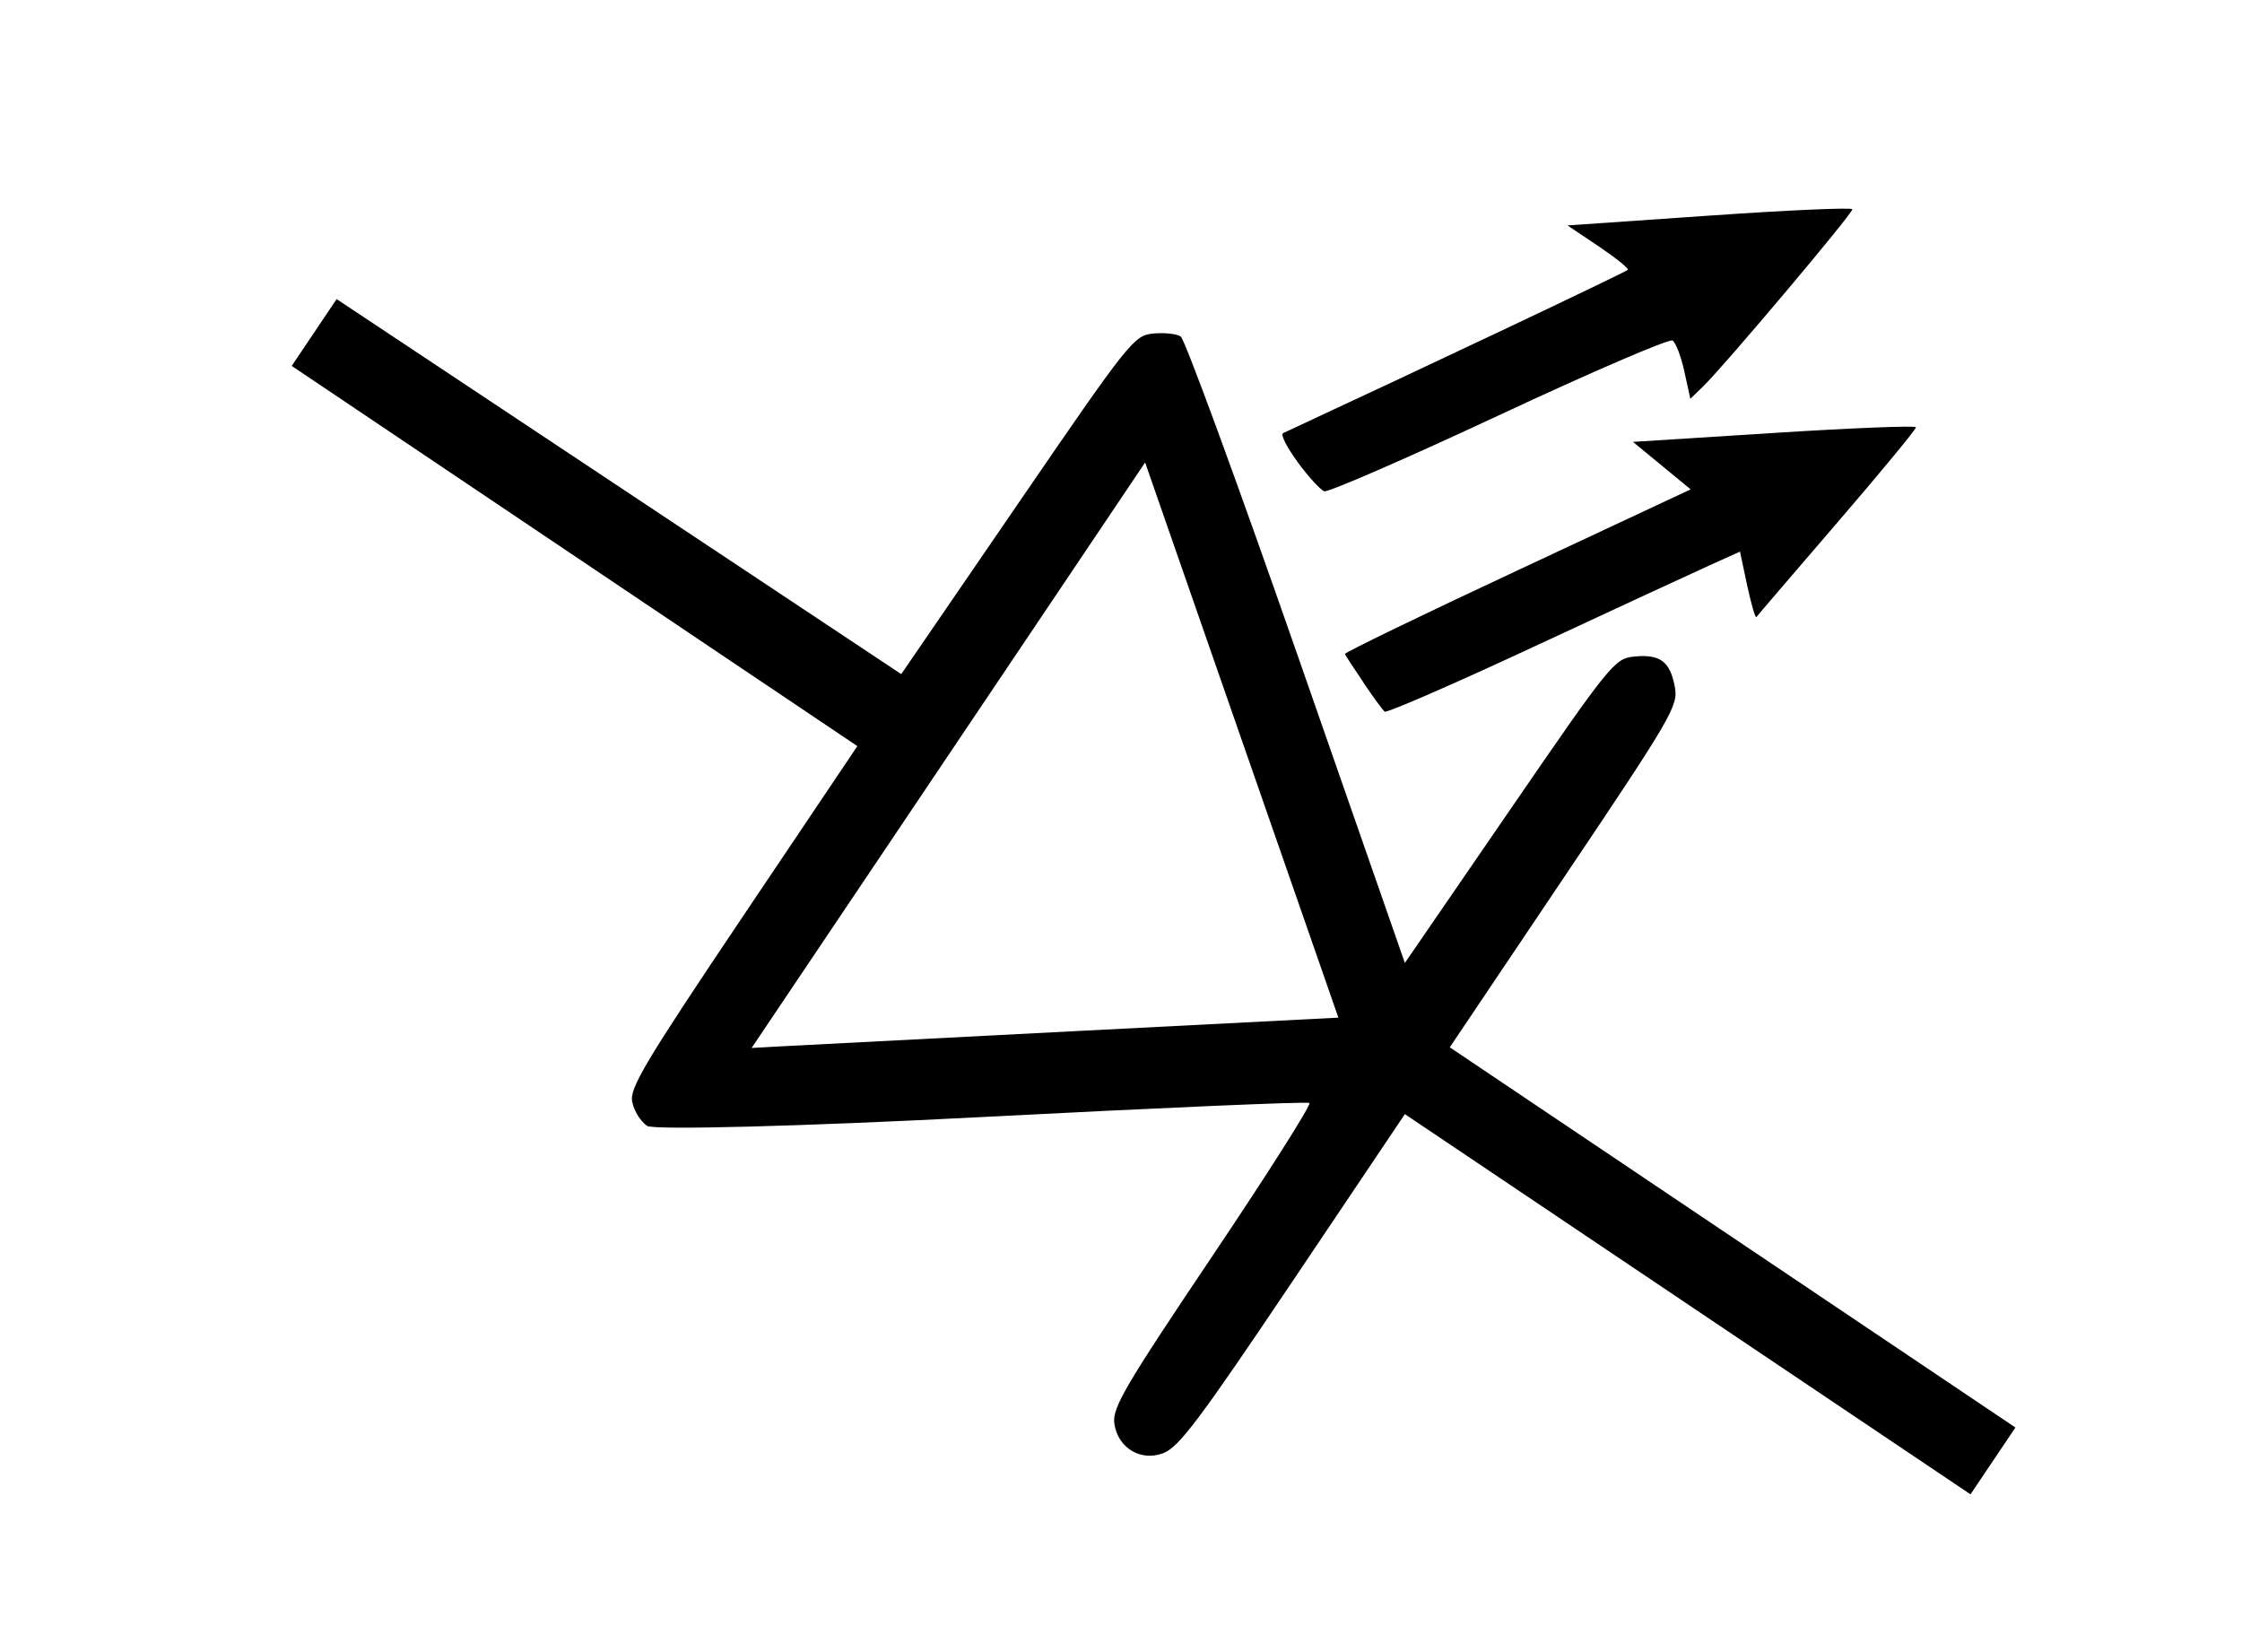 <?xml version="1.0" encoding="UTF-8" standalone="no"?>
<!-- Created with Inkscape (http://www.inkscape.org/) -->

<svg
   xmlns:dc="http://purl.org/dc/elements/1.1/"
   xmlns:cc="http://creativecommons.org/ns#"
   xmlns:rdf="http://www.w3.org/1999/02/22-rdf-syntax-ns#"
   xmlns:svg="http://www.w3.org/2000/svg"
   xmlns="http://www.w3.org/2000/svg"
   xmlns:sodipodi="http://sodipodi.sourceforge.net/DTD/sodipodi-0.dtd"
   xmlns:inkscape="http://www.inkscape.org/namespaces/inkscape"
   width="20.442mm"
   height="15.064mm"
   viewBox="0 0 20.442 15.064"
   version="1.1"
   id="svg9789"
   inkscape:version="0.92.4 5da689c313, 2019-01-14"
   sodipodi:docname="led_filled.svg">
  <defs
     id="defs9783" />
  <sodipodi:namedview
     id="base"
     pagecolor="#ffffff"
     bordercolor="#666666"
     borderopacity="1.0"
     inkscape:pageopacity="0.0"
     inkscape:pageshadow="2"
     inkscape:zoom="3.959798"
     inkscape:cx="-17.838172"
     inkscape:cy="-13.35386"
     inkscape:document-units="mm"
     inkscape:current-layer="layer1"
     showgrid="false"
     inkscape:window-width="1920"
     inkscape:window-height="1176"
     inkscape:window-x="0"
     inkscape:window-y="0"
     inkscape:window-maximized="1"
     fit-margin-top="1"
     fit-margin-left="1"
     fit-margin-right="1"
     fit-margin-bottom="1" />
  <g
     inkscape:label="Layer 1"
     inkscape:groupmode="layer"
     id="layer1"
     transform="translate(-122.165,-154.861)">
    <g
       id="g10366"
       transform="rotate(33.906,135.127,164.313)">
      <path
         inkscape:connector-curvature="0"
         id="path9766"
         d="m 129.484,168.821 c -0.09,-0.09 -0.105,-0.364 -0.105,-1.971 v -1.866 h -3.107 -3.107 v -0.367 -0.367 l 3.09,-0.017 3.09,-0.017 0.017,-1.871 c 0.016,-1.813 0.021,-1.875 0.158,-1.988 0.078,-0.064 0.178,-0.117 0.223,-0.117 0.045,0 1.162,0.81 2.482,1.8 l 2.4,1.8 0.017,-1.683 c 0.016,-1.621 0.022,-1.687 0.158,-1.8 0.183,-0.152 0.296,-0.148 0.46,0.017 0.127,0.127 0.134,0.223 0.134,2.005 v 1.871 h 3.107 3.107 v 0.367 0.367 h -3.107 -3.107 v 1.823 c 0,1.541 -0.016,1.846 -0.104,1.971 -0.126,0.18 -0.37,0.192 -0.52,0.026 -0.097,-0.107 -0.111,-0.331 -0.111,-1.771 0,-0.907 -0.02,-1.648 -0.044,-1.648 -0.025,0 -1.107,0.797 -2.405,1.771 -1.298,0.974 -2.419,1.771 -2.49,1.771 -0.071,0 -0.177,-0.047 -0.234,-0.105 z m 2.99,-2.786 1.926,-1.443 -2.143,-1.609 -2.143,-1.609 v 3.216 3.216 l 0.217,-0.164 c 0.119,-0.09 1.084,-0.813 2.143,-1.607 z"
         style="fill:#000000;fill-opacity:1;stroke:none;stroke-width:0.202;stroke-linecap:round;stroke-linejoin:round;stroke-miterlimit:4;stroke-dasharray:none;stroke-opacity:1;paint-order:normal" />
      <path
         inkscape:connector-curvature="0"
         id="path9768"
         d="m 132.887,161.929 c -0.147,-0.059 -0.276,-0.114 -0.287,-0.122 -0.011,-0.008 0.385,-0.687 0.88,-1.509 l 0.899,-1.495 -0.339,-0.033 -0.339,-0.033 1.023,-0.786 c 0.562,-0.432 1.032,-0.776 1.044,-0.764 0.012,0.012 -0.038,0.516 -0.11,1.12 -0.072,0.604 -0.132,1.112 -0.132,1.128 -2.3e-4,0.016 -0.103,-0.07 -0.229,-0.191 l -0.228,-0.221 -0.16,0.258 c -0.088,0.142 -0.501,0.822 -0.917,1.511 -0.416,0.689 -0.775,1.251 -0.798,1.249 -0.023,-0.002 -0.161,-0.052 -0.308,-0.111 z"
         style="fill:#000000;fill-opacity:1;stroke:none;stroke-width:0.202;stroke-linecap:round;stroke-linejoin:round;stroke-miterlimit:4;stroke-dasharray:none;stroke-opacity:1;paint-order:normal" />
      <path
         inkscape:connector-curvature="0"
         id="path9770"
         d="m 131.267,160.595 c -0.156,-0.055 -0.272,-0.12 -0.258,-0.145 0.773,-1.277 1.778,-2.967 1.778,-2.989 0,-0.016 -0.154,-0.029 -0.341,-0.029 h -0.341 l 1.025,-0.797 c 0.564,-0.439 1.036,-0.787 1.048,-0.774 0.025,0.025 -0.172,1.833 -0.228,2.099 l -0.034,0.159 -0.184,-0.176 c -0.101,-0.097 -0.212,-0.175 -0.247,-0.174 -0.035,7.9e-4 -0.455,0.653 -0.934,1.449 -0.479,0.796 -0.9,1.454 -0.935,1.463 -0.035,0.009 -0.192,-0.029 -0.349,-0.085 z"
         style="fill:#000000;fill-opacity:1;stroke:none;stroke-width:0.202;stroke-linecap:round;stroke-linejoin:round;stroke-miterlimit:4;stroke-dasharray:none;stroke-opacity:1;paint-order:normal" />
    </g>
  </g>
</svg>
